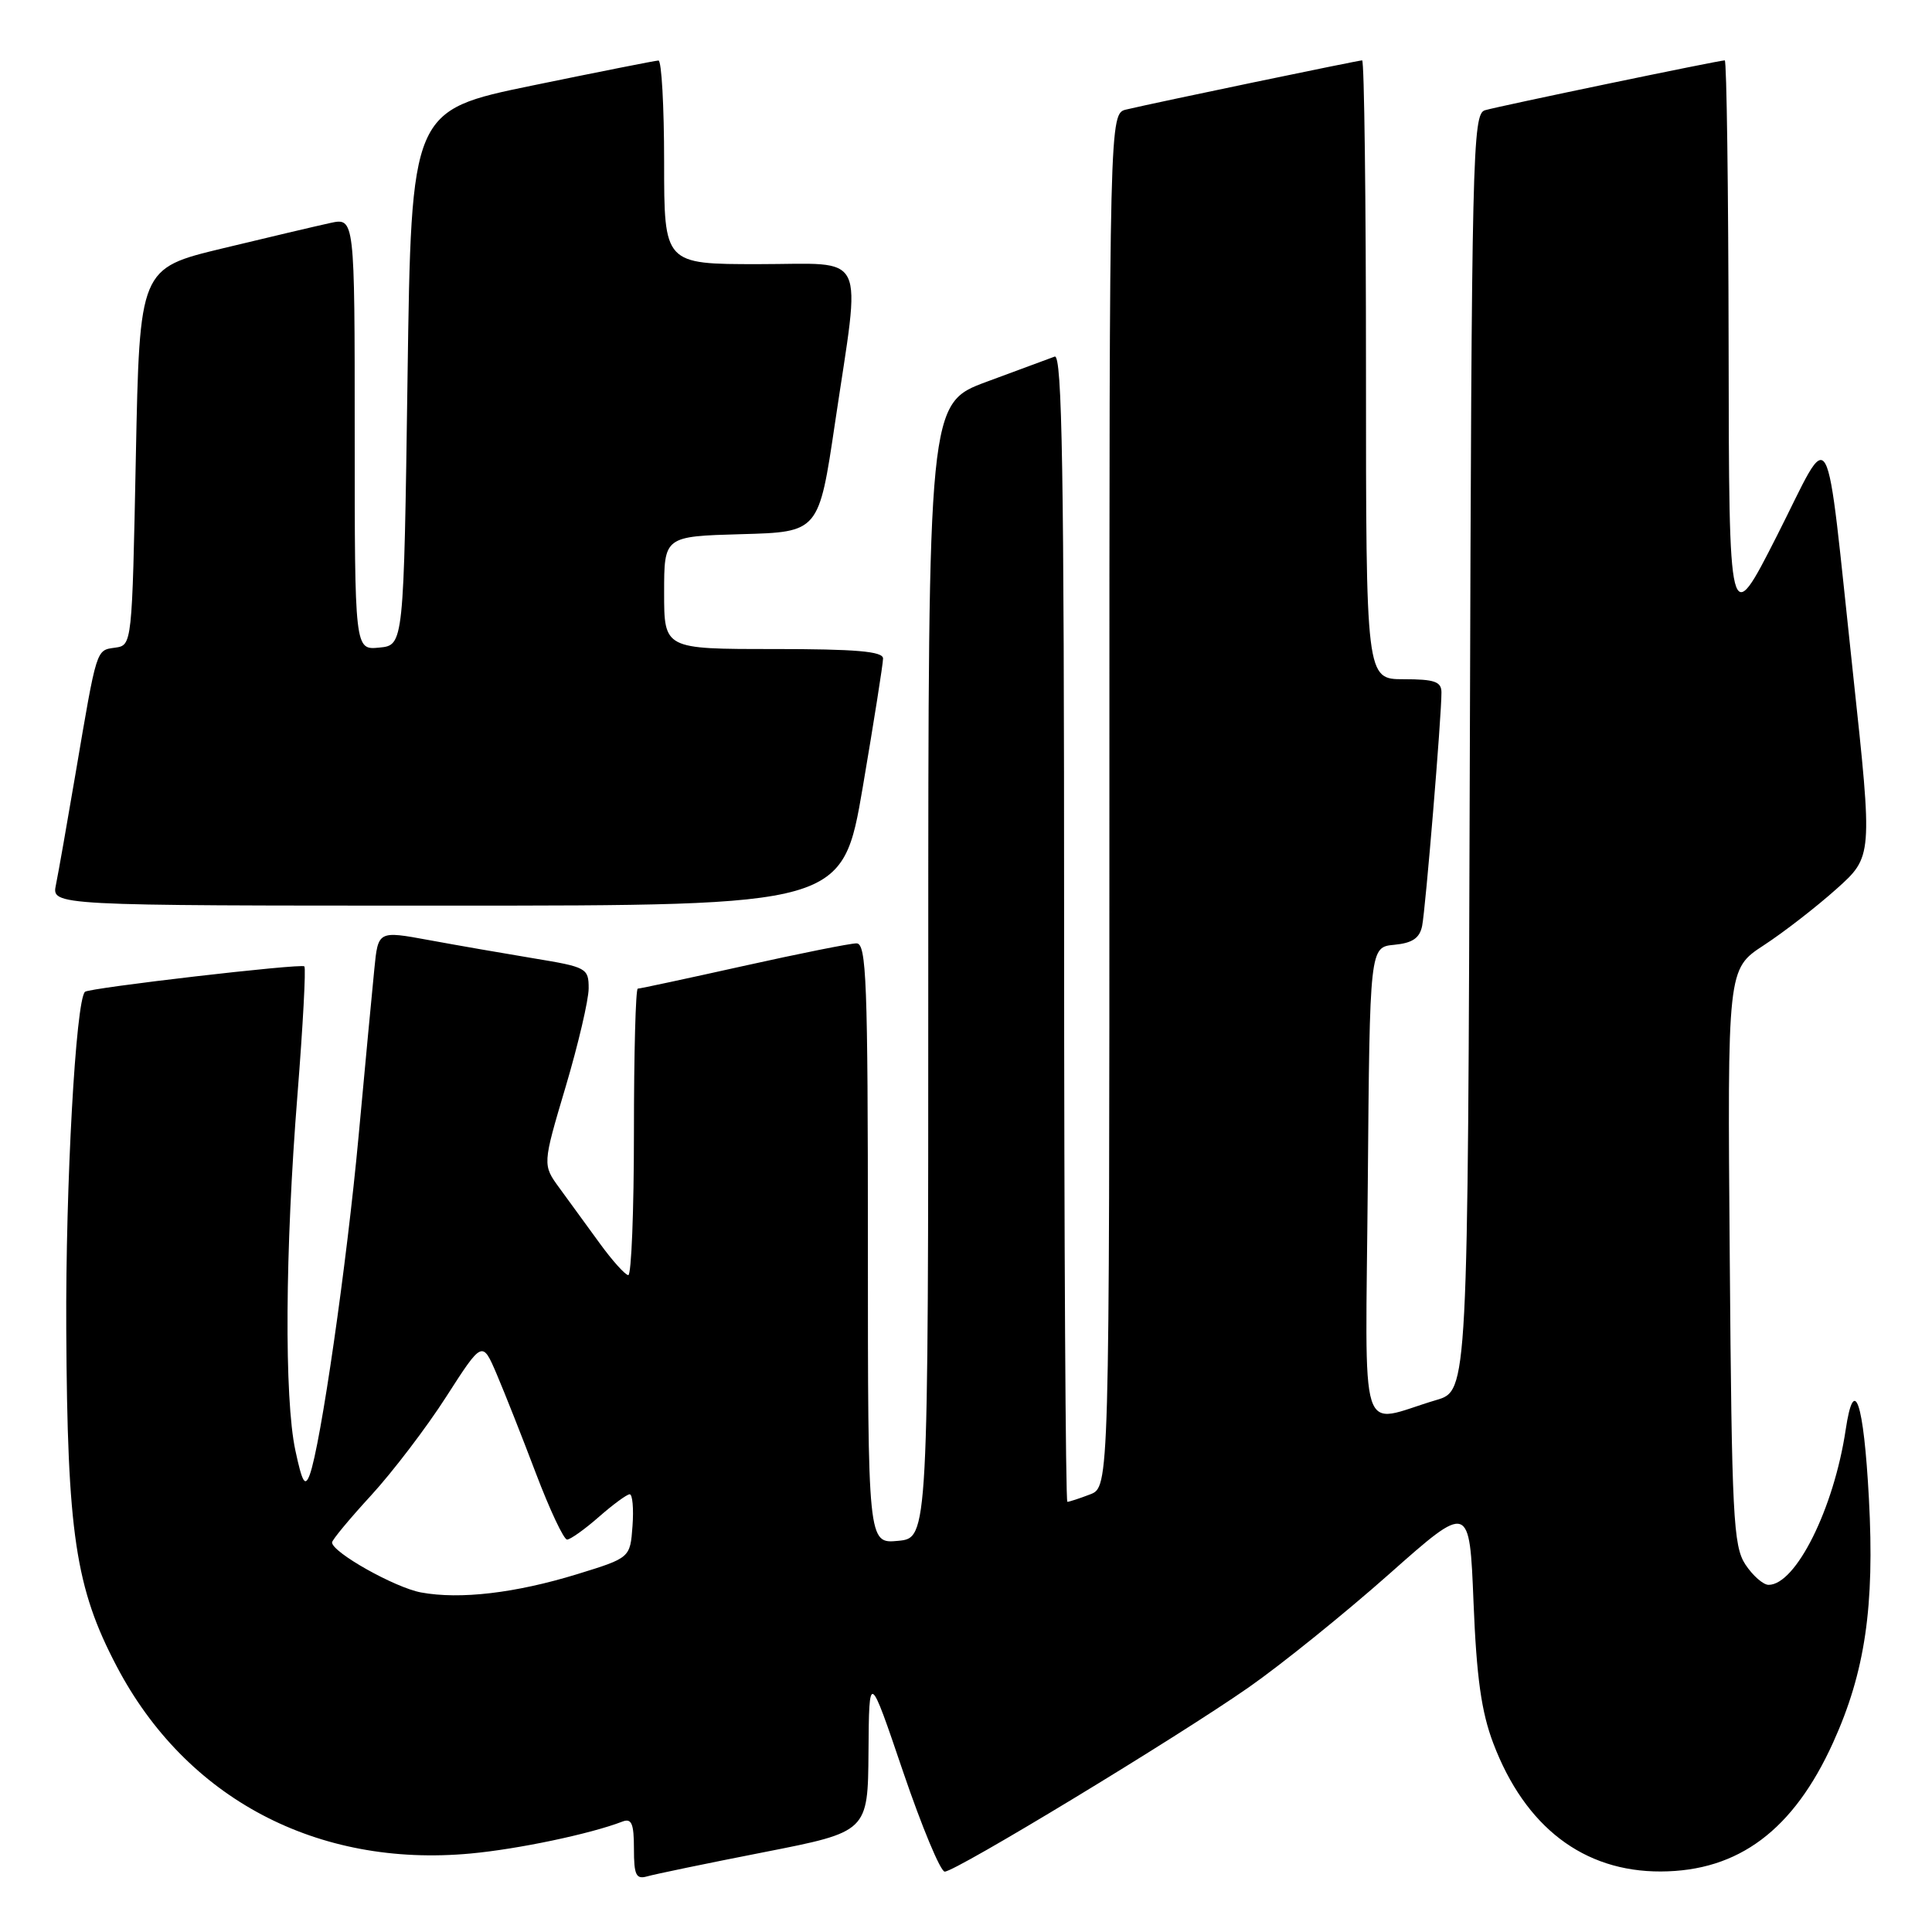 <?xml version="1.0" encoding="UTF-8" standalone="no"?>
<!DOCTYPE svg PUBLIC "-//W3C//DTD SVG 1.1//EN" "http://www.w3.org/Graphics/SVG/1.1/DTD/svg11.dtd" >
<svg xmlns="http://www.w3.org/2000/svg" xmlns:xlink="http://www.w3.org/1999/xlink" version="1.1" viewBox="0 0 256 256">
 <g >
 <path fill="currentColor"
d=" M 101.25 245.42 C 115.00 242.72 115.00 242.72 115.08 232.11 C 115.16 221.50 115.16 221.50 119.66 234.75 C 122.14 242.04 124.62 248.00 125.18 248.00 C 126.63 248.00 155.97 230.21 165.45 223.59 C 169.82 220.54 178.19 213.78 184.06 208.58 C 194.72 199.13 194.72 199.13 195.25 212.32 C 195.65 222.29 196.29 226.84 197.87 231.00 C 202.08 242.09 209.84 248.02 220.07 247.98 C 230.37 247.94 237.64 242.50 242.90 230.89 C 247.14 221.53 248.41 212.88 247.64 198.57 C 246.95 185.70 245.68 181.96 244.56 189.46 C 243.00 199.88 237.96 210.00 234.35 210.00 C 233.63 210.00 232.25 208.78 231.27 207.30 C 229.67 204.85 229.47 200.97 229.20 166.50 C 228.89 128.41 228.89 128.41 233.70 125.26 C 236.34 123.54 240.67 120.18 243.32 117.81 C 248.14 113.50 248.14 113.50 245.56 89.50 C 241.75 54.14 242.92 56.28 235.45 71.00 C 229.10 83.50 229.10 83.50 229.05 45.75 C 229.02 24.99 228.79 8.00 228.54 8.00 C 227.75 8.00 198.58 14.07 196.76 14.61 C 195.12 15.10 195.00 20.26 194.76 99.71 C 194.50 184.28 194.50 184.28 190.32 185.51 C 179.84 188.61 180.94 192.07 181.24 156.77 C 181.50 125.50 181.50 125.50 184.75 125.19 C 187.15 124.96 188.11 124.31 188.44 122.69 C 188.89 120.46 191.01 94.93 191.00 91.75 C 191.00 90.32 190.09 90.00 186.00 90.00 C 181.00 90.00 181.00 90.00 181.00 49.00 C 181.00 26.45 180.77 8.00 180.49 8.00 C 179.97 8.00 153.16 13.58 149.25 14.51 C 147.00 15.04 147.00 15.04 147.00 106.04 C 147.00 197.05 147.00 197.05 144.43 198.02 C 143.02 198.56 141.67 199.00 141.43 199.00 C 141.20 199.00 141.00 164.75 141.00 122.89 C 141.00 62.43 140.74 46.88 139.75 47.25 C 139.06 47.51 135.01 49.01 130.75 50.58 C 123.00 53.45 123.00 53.45 123.00 128.62 C 123.00 203.79 123.00 203.79 119.00 204.17 C 115.00 204.55 115.00 204.55 115.00 164.78 C 115.00 130.00 114.81 125.00 113.49 125.00 C 112.66 125.00 105.92 126.35 98.50 128.00 C 91.08 129.65 84.79 131.00 84.51 131.00 C 84.23 131.00 84.00 139.55 84.00 150.00 C 84.00 160.45 83.66 168.98 83.25 168.96 C 82.84 168.94 81.12 167.03 79.44 164.71 C 77.75 162.39 75.36 159.12 74.13 157.42 C 71.88 154.34 71.88 154.34 74.94 144.04 C 76.62 138.38 78.00 132.49 78.00 130.96 C 78.00 128.29 77.73 128.14 70.75 126.99 C 66.76 126.33 60.49 125.24 56.80 124.56 C 50.10 123.33 50.10 123.33 49.60 128.41 C 49.32 131.21 48.38 141.15 47.52 150.50 C 45.95 167.51 42.49 191.51 41.04 195.42 C 40.42 197.08 40.05 196.45 39.14 192.20 C 37.65 185.28 37.77 165.64 39.42 145.00 C 40.14 135.93 40.55 128.30 40.33 128.05 C 39.96 127.63 11.80 130.90 11.26 131.42 C 10.04 132.59 8.68 157.04 8.78 176.08 C 8.92 203.22 9.99 210.39 15.48 220.83 C 24.67 238.32 42.03 247.49 62.36 245.60 C 68.64 245.02 78.21 243.01 82.47 241.37 C 83.69 240.90 84.00 241.62 84.00 244.96 C 84.00 248.46 84.28 249.05 85.75 248.63 C 86.71 248.35 93.69 246.90 101.25 245.42 Z  M 114.33 104.25 C 115.80 95.59 117.01 87.94 117.01 87.25 C 117.00 86.31 113.43 86.00 102.50 86.00 C 88.00 86.00 88.00 86.00 88.00 78.53 C 88.00 71.07 88.00 71.07 98.25 70.78 C 108.50 70.50 108.50 70.50 110.65 56.00 C 114.09 32.83 115.14 35.00 100.50 35.00 C 88.00 35.00 88.00 35.00 88.00 21.50 C 88.00 14.07 87.66 8.01 87.25 8.02 C 86.84 8.03 79.30 9.53 70.50 11.34 C 54.50 14.64 54.50 14.64 54.00 50.07 C 53.50 85.50 53.50 85.50 50.25 85.81 C 47.00 86.13 47.00 86.13 47.00 57.48 C 47.00 28.84 47.00 28.84 43.75 29.55 C 41.96 29.94 35.55 31.45 29.50 32.91 C 18.50 35.56 18.50 35.56 18.00 60.53 C 17.50 85.49 17.50 85.50 15.25 85.82 C 12.72 86.18 12.86 85.73 10.01 102.50 C 8.89 109.10 7.72 115.74 7.41 117.25 C 6.84 120.00 6.84 120.00 59.24 120.00 C 111.64 120.00 111.64 120.00 114.33 104.25 Z  M 55.80 211.01 C 52.33 210.37 44.00 205.69 44.00 204.38 C 44.00 204.05 46.33 201.24 49.18 198.14 C 52.02 195.04 56.51 189.16 59.13 185.07 C 63.91 177.63 63.91 177.63 65.81 182.07 C 66.85 184.51 69.20 190.44 71.02 195.25 C 72.85 200.06 74.70 204.00 75.14 204.00 C 75.57 204.00 77.47 202.65 79.35 201.00 C 81.23 199.35 83.07 198.00 83.44 198.00 C 83.81 198.00 83.98 199.90 83.81 202.21 C 83.50 206.42 83.50 206.42 76.50 208.58 C 68.29 211.10 60.97 211.96 55.80 211.01 Z "/>
</g>
</svg>